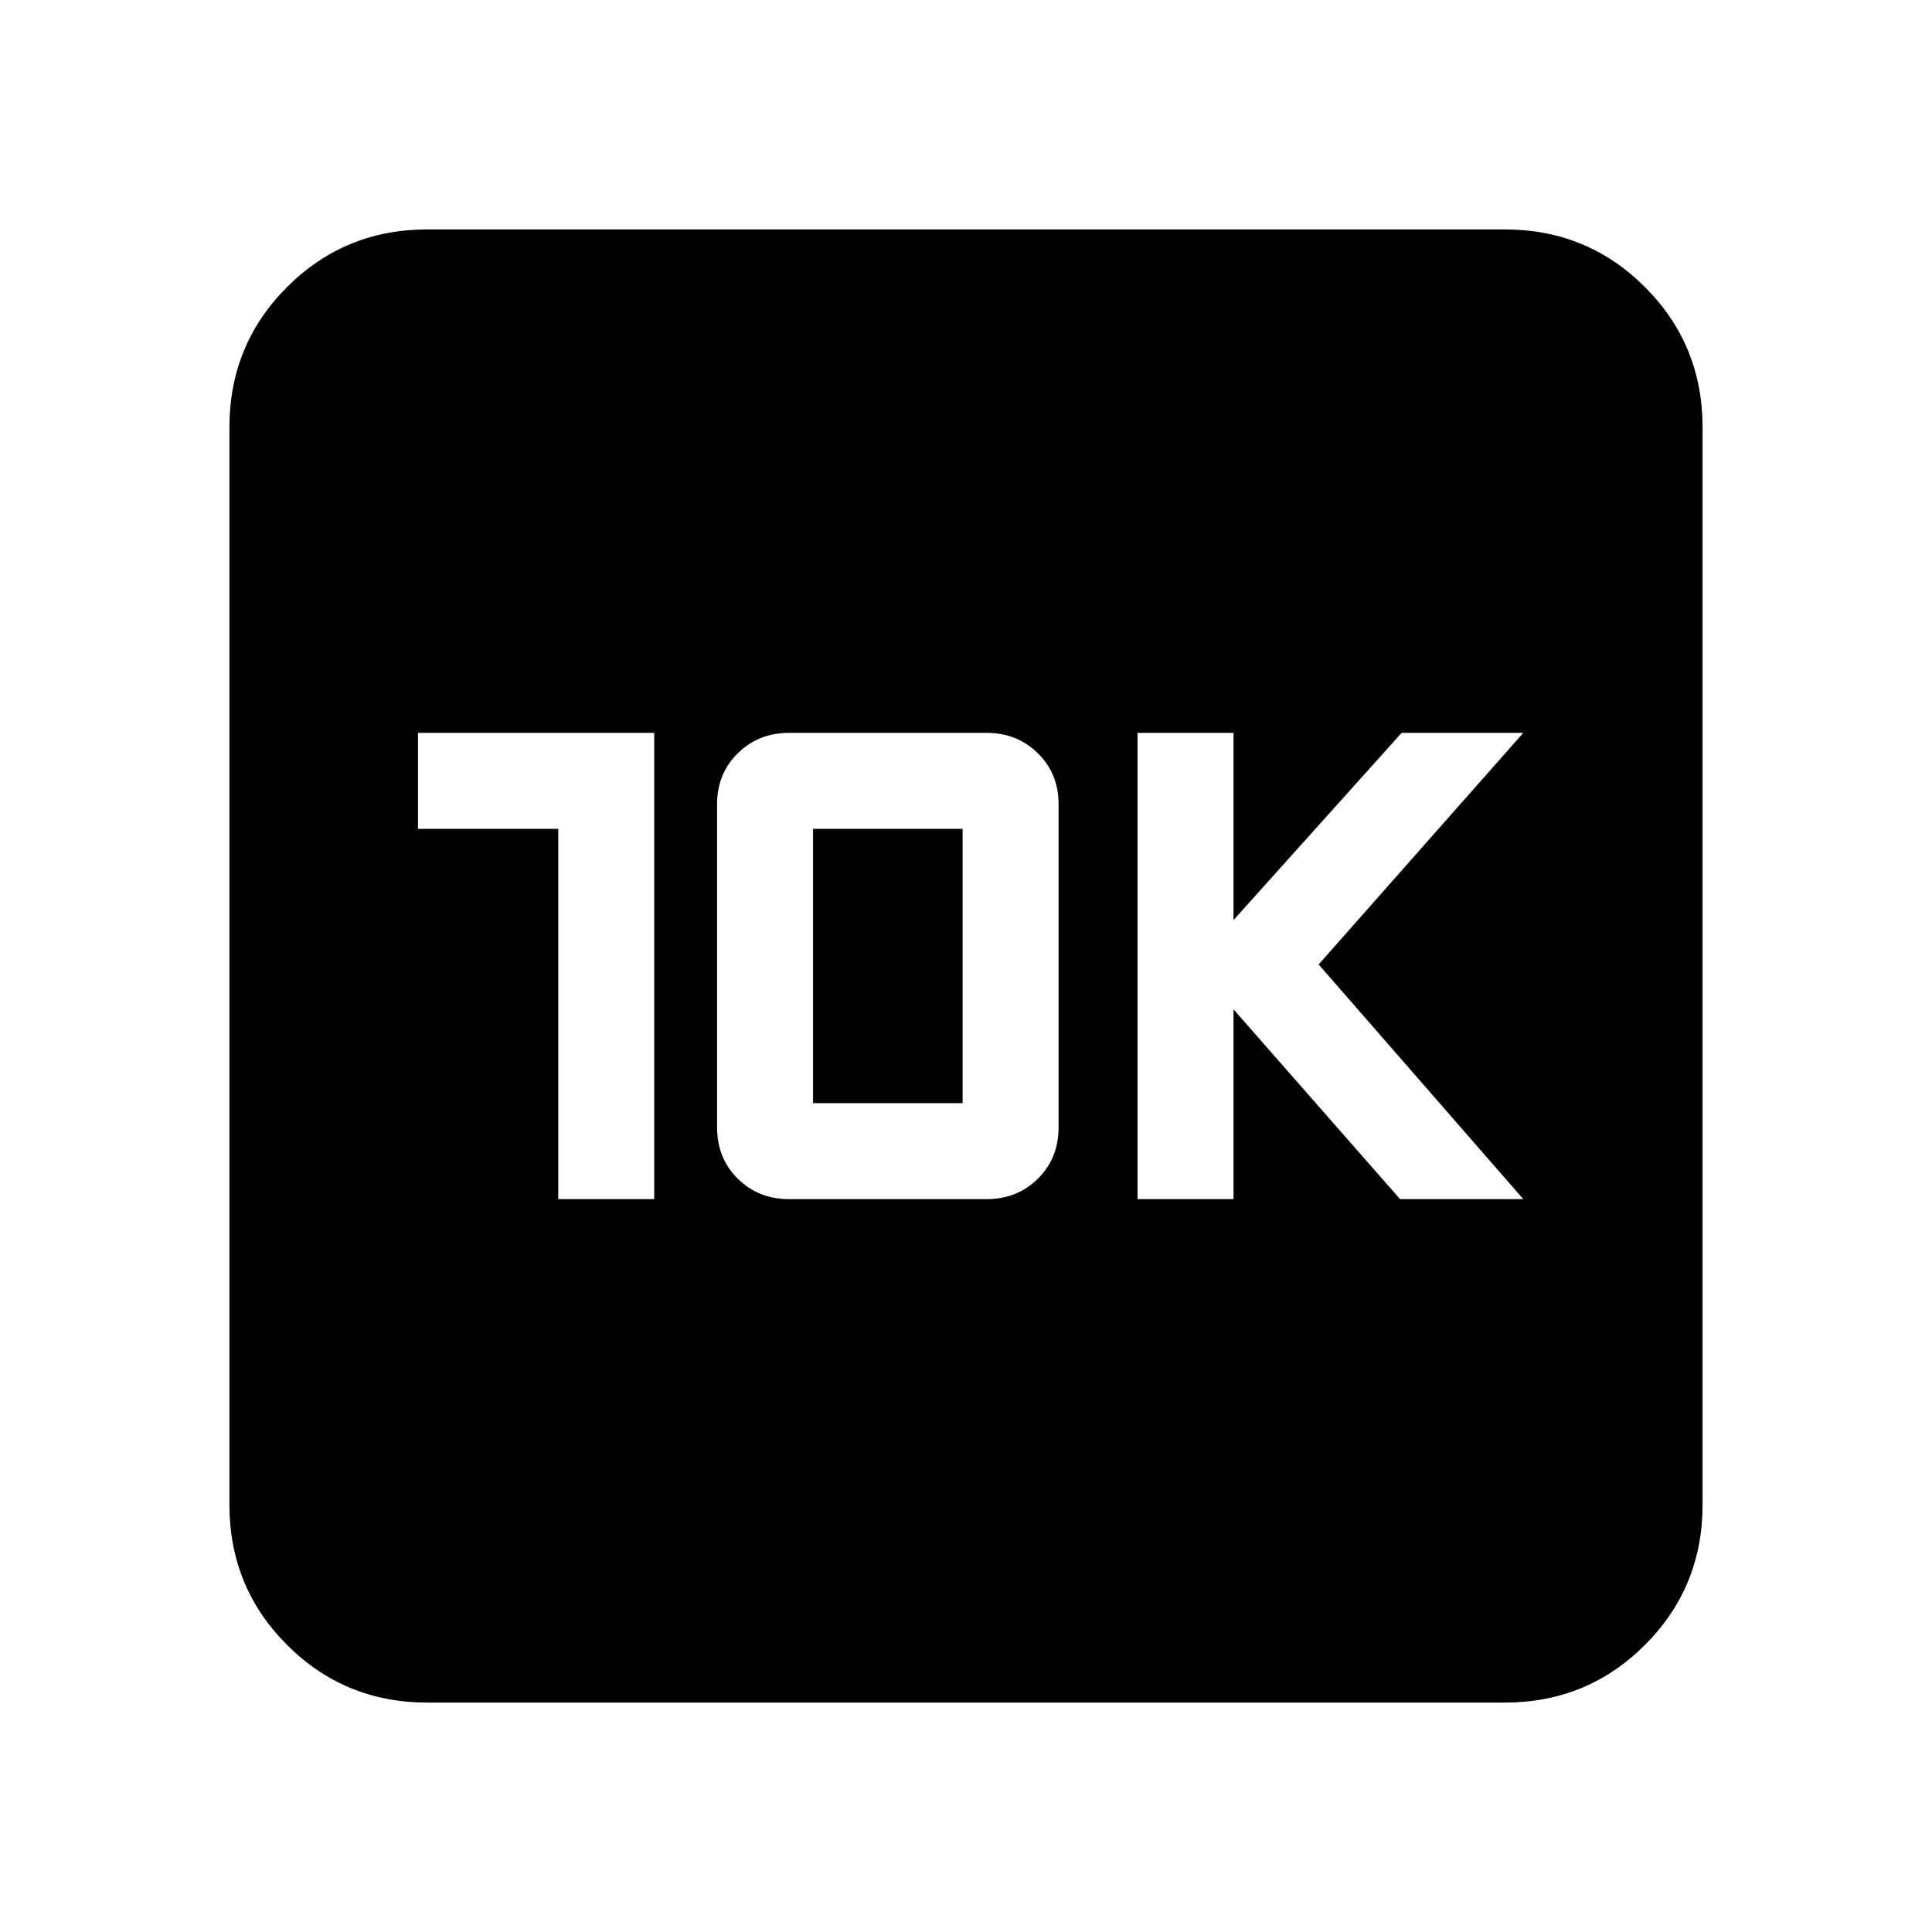 <svg xmlns="http://www.w3.org/2000/svg" height="24" viewBox="0 -960 960 960" width="24"><path d="M277.39-364.15h47.69v-231.7H207.69v47.7h69.7v184Zm114.75 0h98.03q15.27 0 25.55-10.16Q526-384.46 526-399.92v-160.54q0-15.08-10.28-25.23-10.28-10.16-25.55-10.16h-98.03q-15.27 0-25.55 10.16-10.28 10.15-10.28 25.23v160.54q0 15.46 10.28 25.61 10.28 10.16 25.55 10.16Zm11.86-47.7v-136.3h74.31v136.3H404Zm161.23 47.7h47.69v-94.31l82.77 94.31h61.23L655.23-480.77l101.69-115.08h-60.46l-83.54 93.04v-93.04h-47.69v231.7ZM212.31-114q-41.03 0-69.67-28.64T114-212.31v-535.38q0-41.03 28.64-69.67T212.31-846h535.38q41.03 0 69.67 28.64T846-747.69v535.38q0 41.03-28.64 69.67T747.69-114H212.31Z"/></svg>
